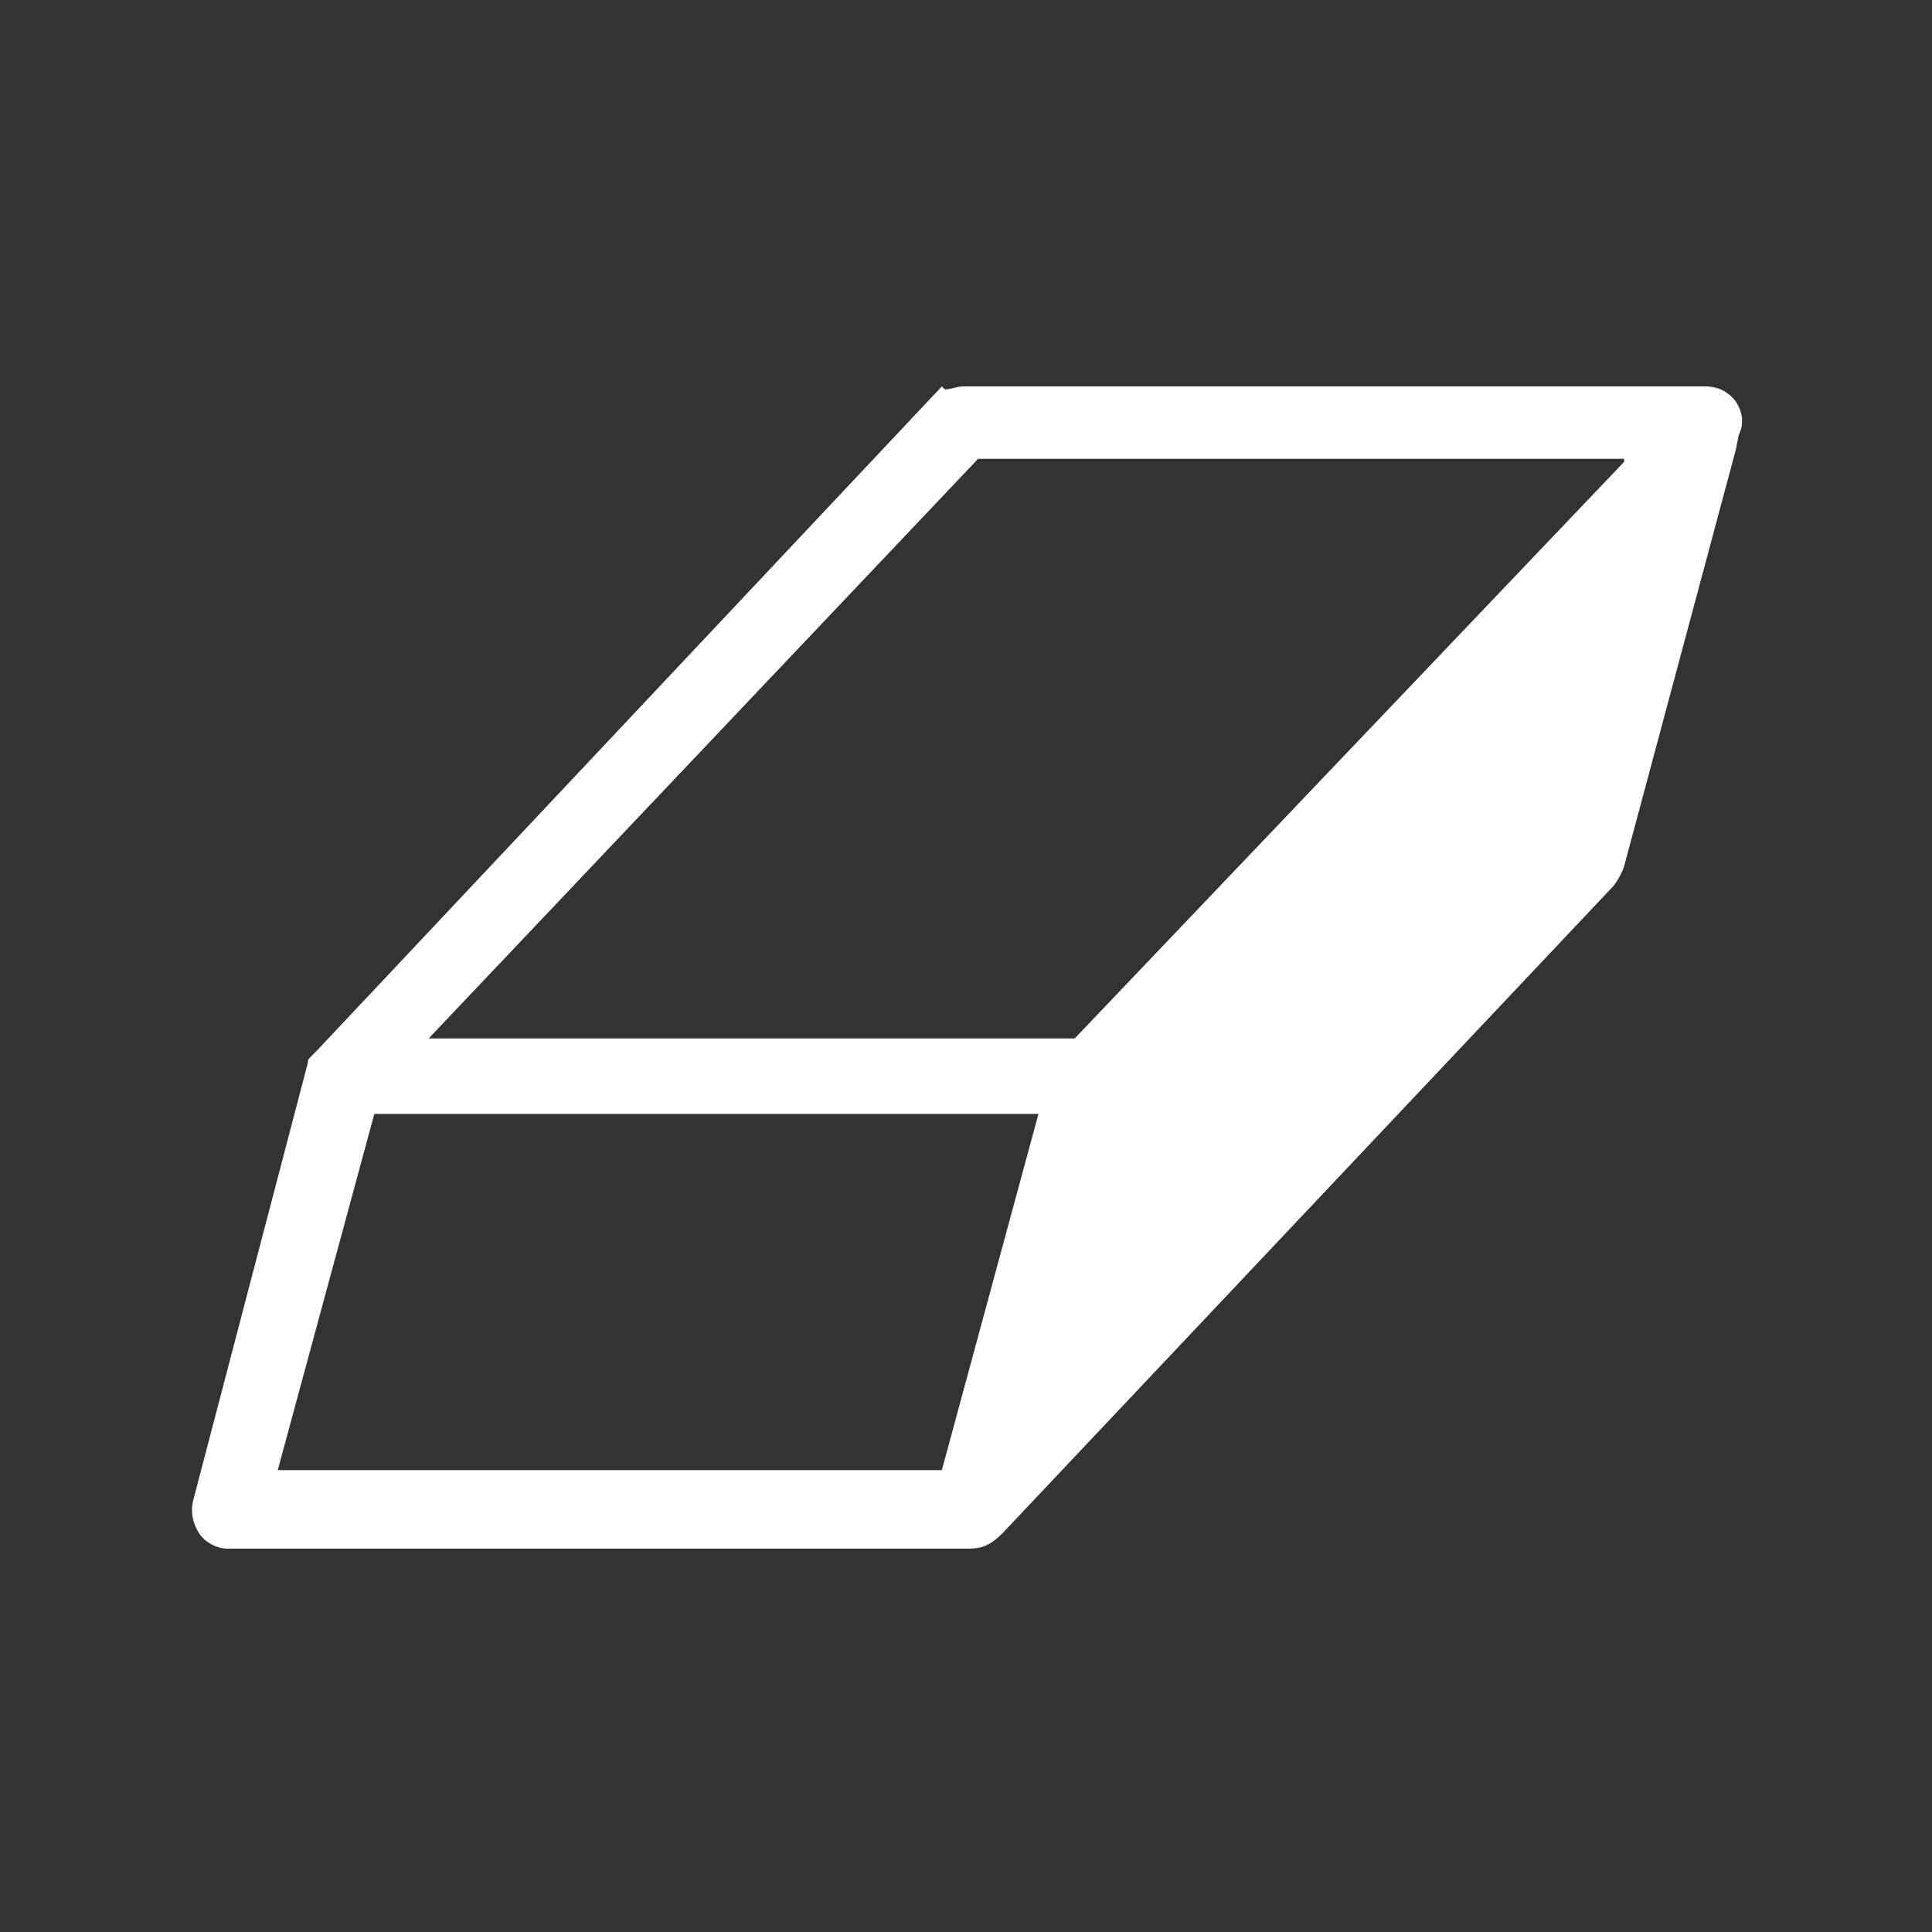 <?xml version="1.0" encoding="utf-8"?>
<!-- Generator: Adobe Illustrator 21.0.0, SVG Export Plug-In . SVG Version: 6.00 Build 0)  -->
<svg version="1.1" id="Layer_1" xmlns="http://www.w3.org/2000/svg" xmlns:xlink="http://www.w3.org/1999/xlink" x="0px" y="0px"
	 viewBox="0 0 64 64" style="enable-background:new 0 0 64 64;" xml:space="preserve">
<rect x="0" y="0" width="64" height="64" fill="#333333" stroke="none"/>
<style type="text/css">
	.st0{fill:#FFFFFF;}
</style>
<path class="st0" d="M57.5,13.3c-0.3-0.4-0.7-0.5-1-0.5H31.9c-0.2,0-0.4,0.1-0.6,0.1l-0.1-0.1L10.5,34.8L10.3,35l0,0
	c-0.1,0.1-0.1,0.1-0.1,0.2L6.4,49.7c-0.1,0.4,0,0.8,0.2,1.1c0.2,0.3,0.6,0.5,0.9,0.5h24.6c0.4,0,0.7-0.1,1.1-0.5l20.2-21.4
	c0.1-0.1,0.3-0.4,0.4-0.7l3.7-13.8l0.1-0.5C57.8,14,57.7,13.6,57.5,13.3z M34.4,36.9l-3.2,11.8h-22l3.2-11.8H34.4z M53.8,15.3
	L35.6,34.4H14.2l18.2-19.2H53.8L53.8,15.3z"/>
</svg>

